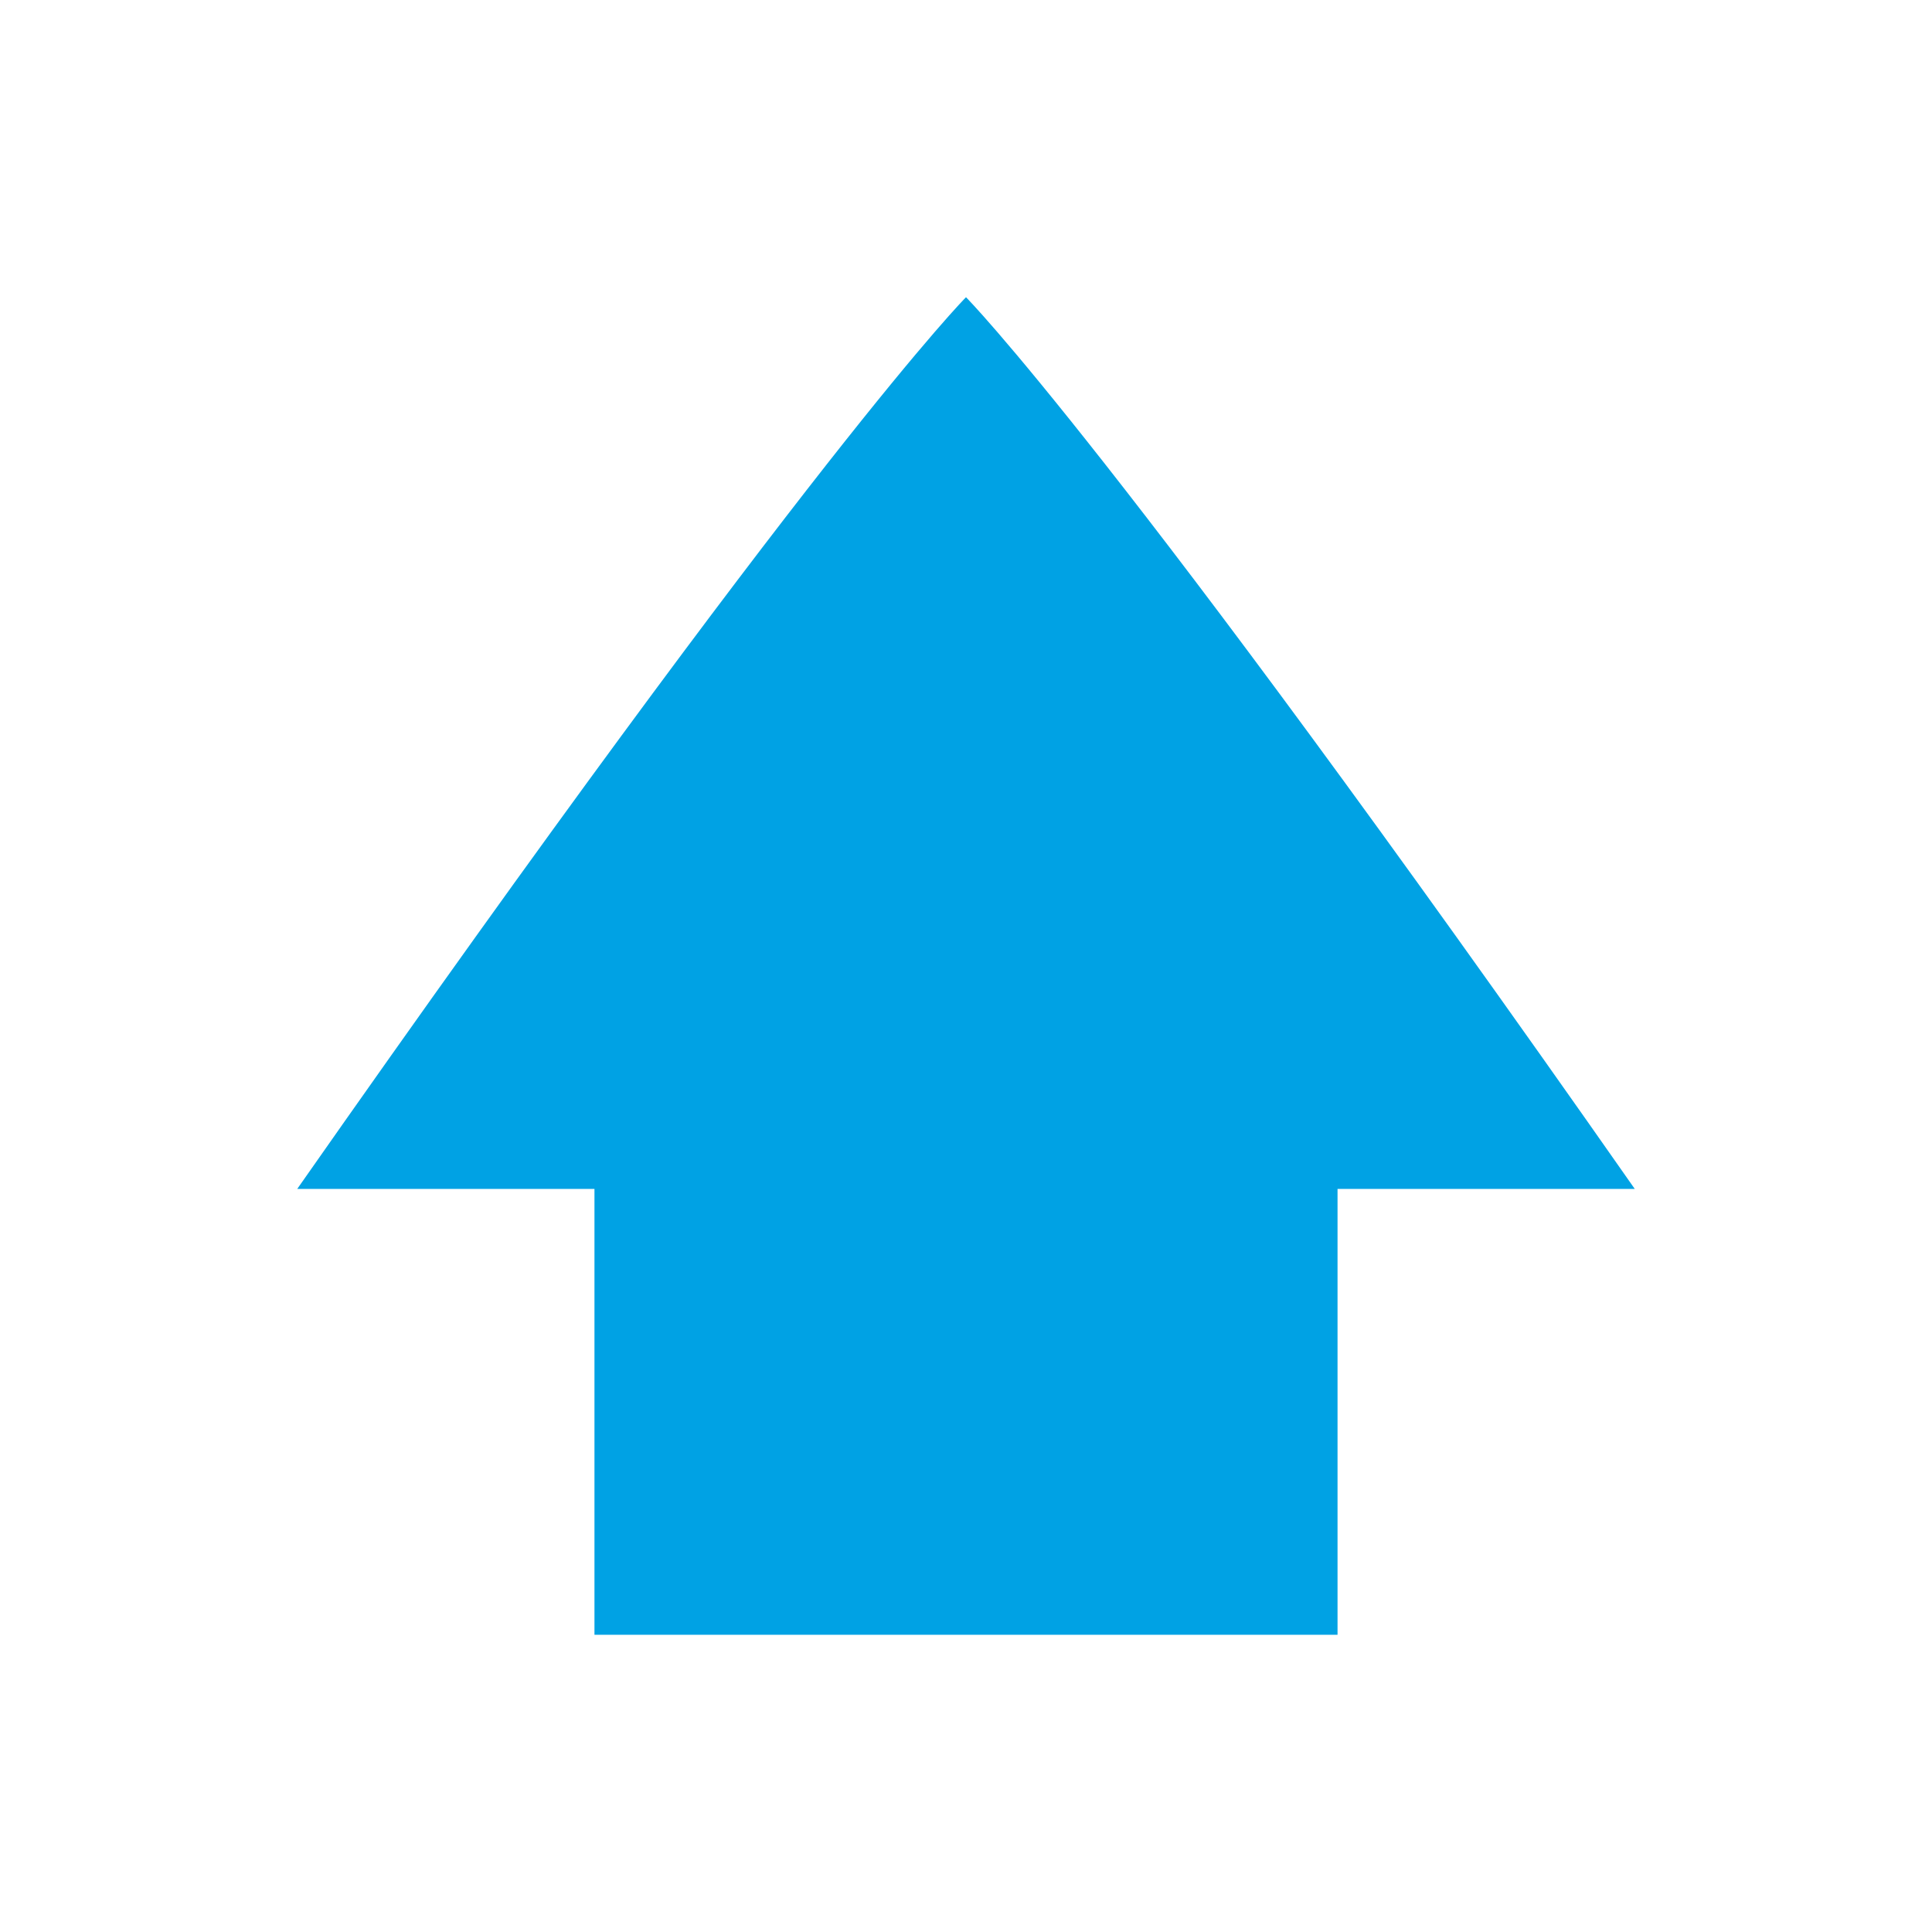 <?xml version="1.0" encoding="UTF-8" standalone="no"?>
<svg
   xmlns:osb="http://www.openswatchbook.org/uri/2009/osb"
   xmlns:dc="http://purl.org/dc/elements/1.1/"
   xmlns:cc="http://creativecommons.org/ns#"
   xmlns:rdf="http://www.w3.org/1999/02/22-rdf-syntax-ns#"
   xmlns:svg="http://www.w3.org/2000/svg"
   xmlns="http://www.w3.org/2000/svg"
   xmlns:sodipodi="http://sodipodi.sourceforge.net/DTD/sodipodi-0.dtd"
   xmlns:inkscape="http://www.inkscape.org/namespaces/inkscape"
   width="26"
   viewBox="0 0 26 26"
   version="1.1"
   id="svg7384"
   height="26"
   sodipodi:docname="key-shift-uppercase.svg"
   inkscape:version="0.92.3 (2405546, 2018-03-11)">
  <sodipodi:namedview
     pagecolor="#ffffff"
     bordercolor="#666666"
     borderopacity="1"
     objecttolerance="10"
     gridtolerance="10"
     guidetolerance="10"
     inkscape:pageopacity="0"
     inkscape:pageshadow="2"
     inkscape:window-width="1366"
     inkscape:window-height="704"
     id="namedview18"
     showgrid="false"
     inkscape:zoom="14.75"
     inkscape:cx="-4.677966"
     inkscape:cy="13.423729"
     inkscape:window-x="0"
     inkscape:window-y="27"
     inkscape:window-maximized="1"
     inkscape:current-layer="svg7384"
     inkscape:pagecheckerboard="true" />
  <title
     id="title9167">Gnome Symbolic Icon Theme</title>
  <defs
     id="defs7386">
    <linearGradient
       osb:paint="solid"
       id="linearGradient19282"
       gradientTransform="matrix(-2.737,0.282,-0.189,-1,239.54,-879.456)">
      <stop
         style="stop-color:#666666;stop-opacity:1;"
         offset="0"
         id="stop19284" />
    </linearGradient>
  </defs>
  <g
     transform="translate(-141,-797)"
     style="display:inline"
     id="layer9" />
  <g
     transform="translate(-141,-797)"
     style="display:inline"
     id="layer10" />
  <g
     transform="translate(-141,-797)"
     id="layer11" />
  <g
     transform="translate(-141,-797)"
     style="display:inline"
     id="layer13" />
  <g
     transform="translate(-141,-797)"
     id="layer14" />
  <g
     transform="translate(-141,-797)"
     style="display:inline"
     id="layer15" />
  <g
     transform="translate(-141,-797)"
     style="display:inline"
     id="g71291" />
  <g
     transform="translate(-141,-797)"
     style="display:inline"
     id="g4953" />
  <g
     id="g1410"
     style="fill:#00a2e4;fill-opacity:1">
    <g
       id="layer9-5"
       style="display:inline;fill:#00a2e4;fill-opacity:1"
       transform="matrix(0.878,0,0,0.878,-125.994,-694.335)" />
    <g
       id="layer10-6"
       style="display:inline;fill:#00a2e4;fill-opacity:1"
       transform="matrix(0.878,0,0,0.878,-125.994,-694.335)" />
    <g
       style="fill:#00a2e4;fill-opacity:1"
       id="layer11-2"
       transform="matrix(0.878,0,0,0.878,-125.994,-694.335)" />
    <g
       id="layer13-9"
       style="display:inline;fill:#00a2e4;fill-opacity:1"
       transform="matrix(0.878,0,0,0.878,-125.994,-694.335)" />
    <g
       style="fill:#00a2e4;fill-opacity:1"
       id="layer14-1"
       transform="matrix(0.878,0,0,0.878,-125.994,-694.335)" />
    <g
       id="layer15-2"
       style="display:inline;fill:#00a2e4;fill-opacity:1"
       transform="matrix(0.878,0,0,0.878,-125.994,-694.335)" />
    <g
       id="g71291-7"
       style="display:inline;fill:#00a2e4;fill-opacity:1"
       transform="matrix(0.878,0,0,0.878,-125.994,-694.335)" />
    <g
       id="g4953-0"
       style="display:inline;fill:#00a2e4;fill-opacity:1"
       transform="matrix(0.878,0,0,0.878,-125.994,-694.335)" />
    <path
       sodipodi:nodetypes="cccccccc"
       style="opacity:1;fill:#00a2e4;fill-opacity:1;stroke-width:2"
       inkscape:connector-curvature="0"
       id="path4"
       d="m 13,4 c 0,0 2,2 9,12 h -4 v 6 C 8,22 16.563,22 8,22 V 16 H 4 C 11,6 13,4 13,4 Z" />
  </g>
</svg>
